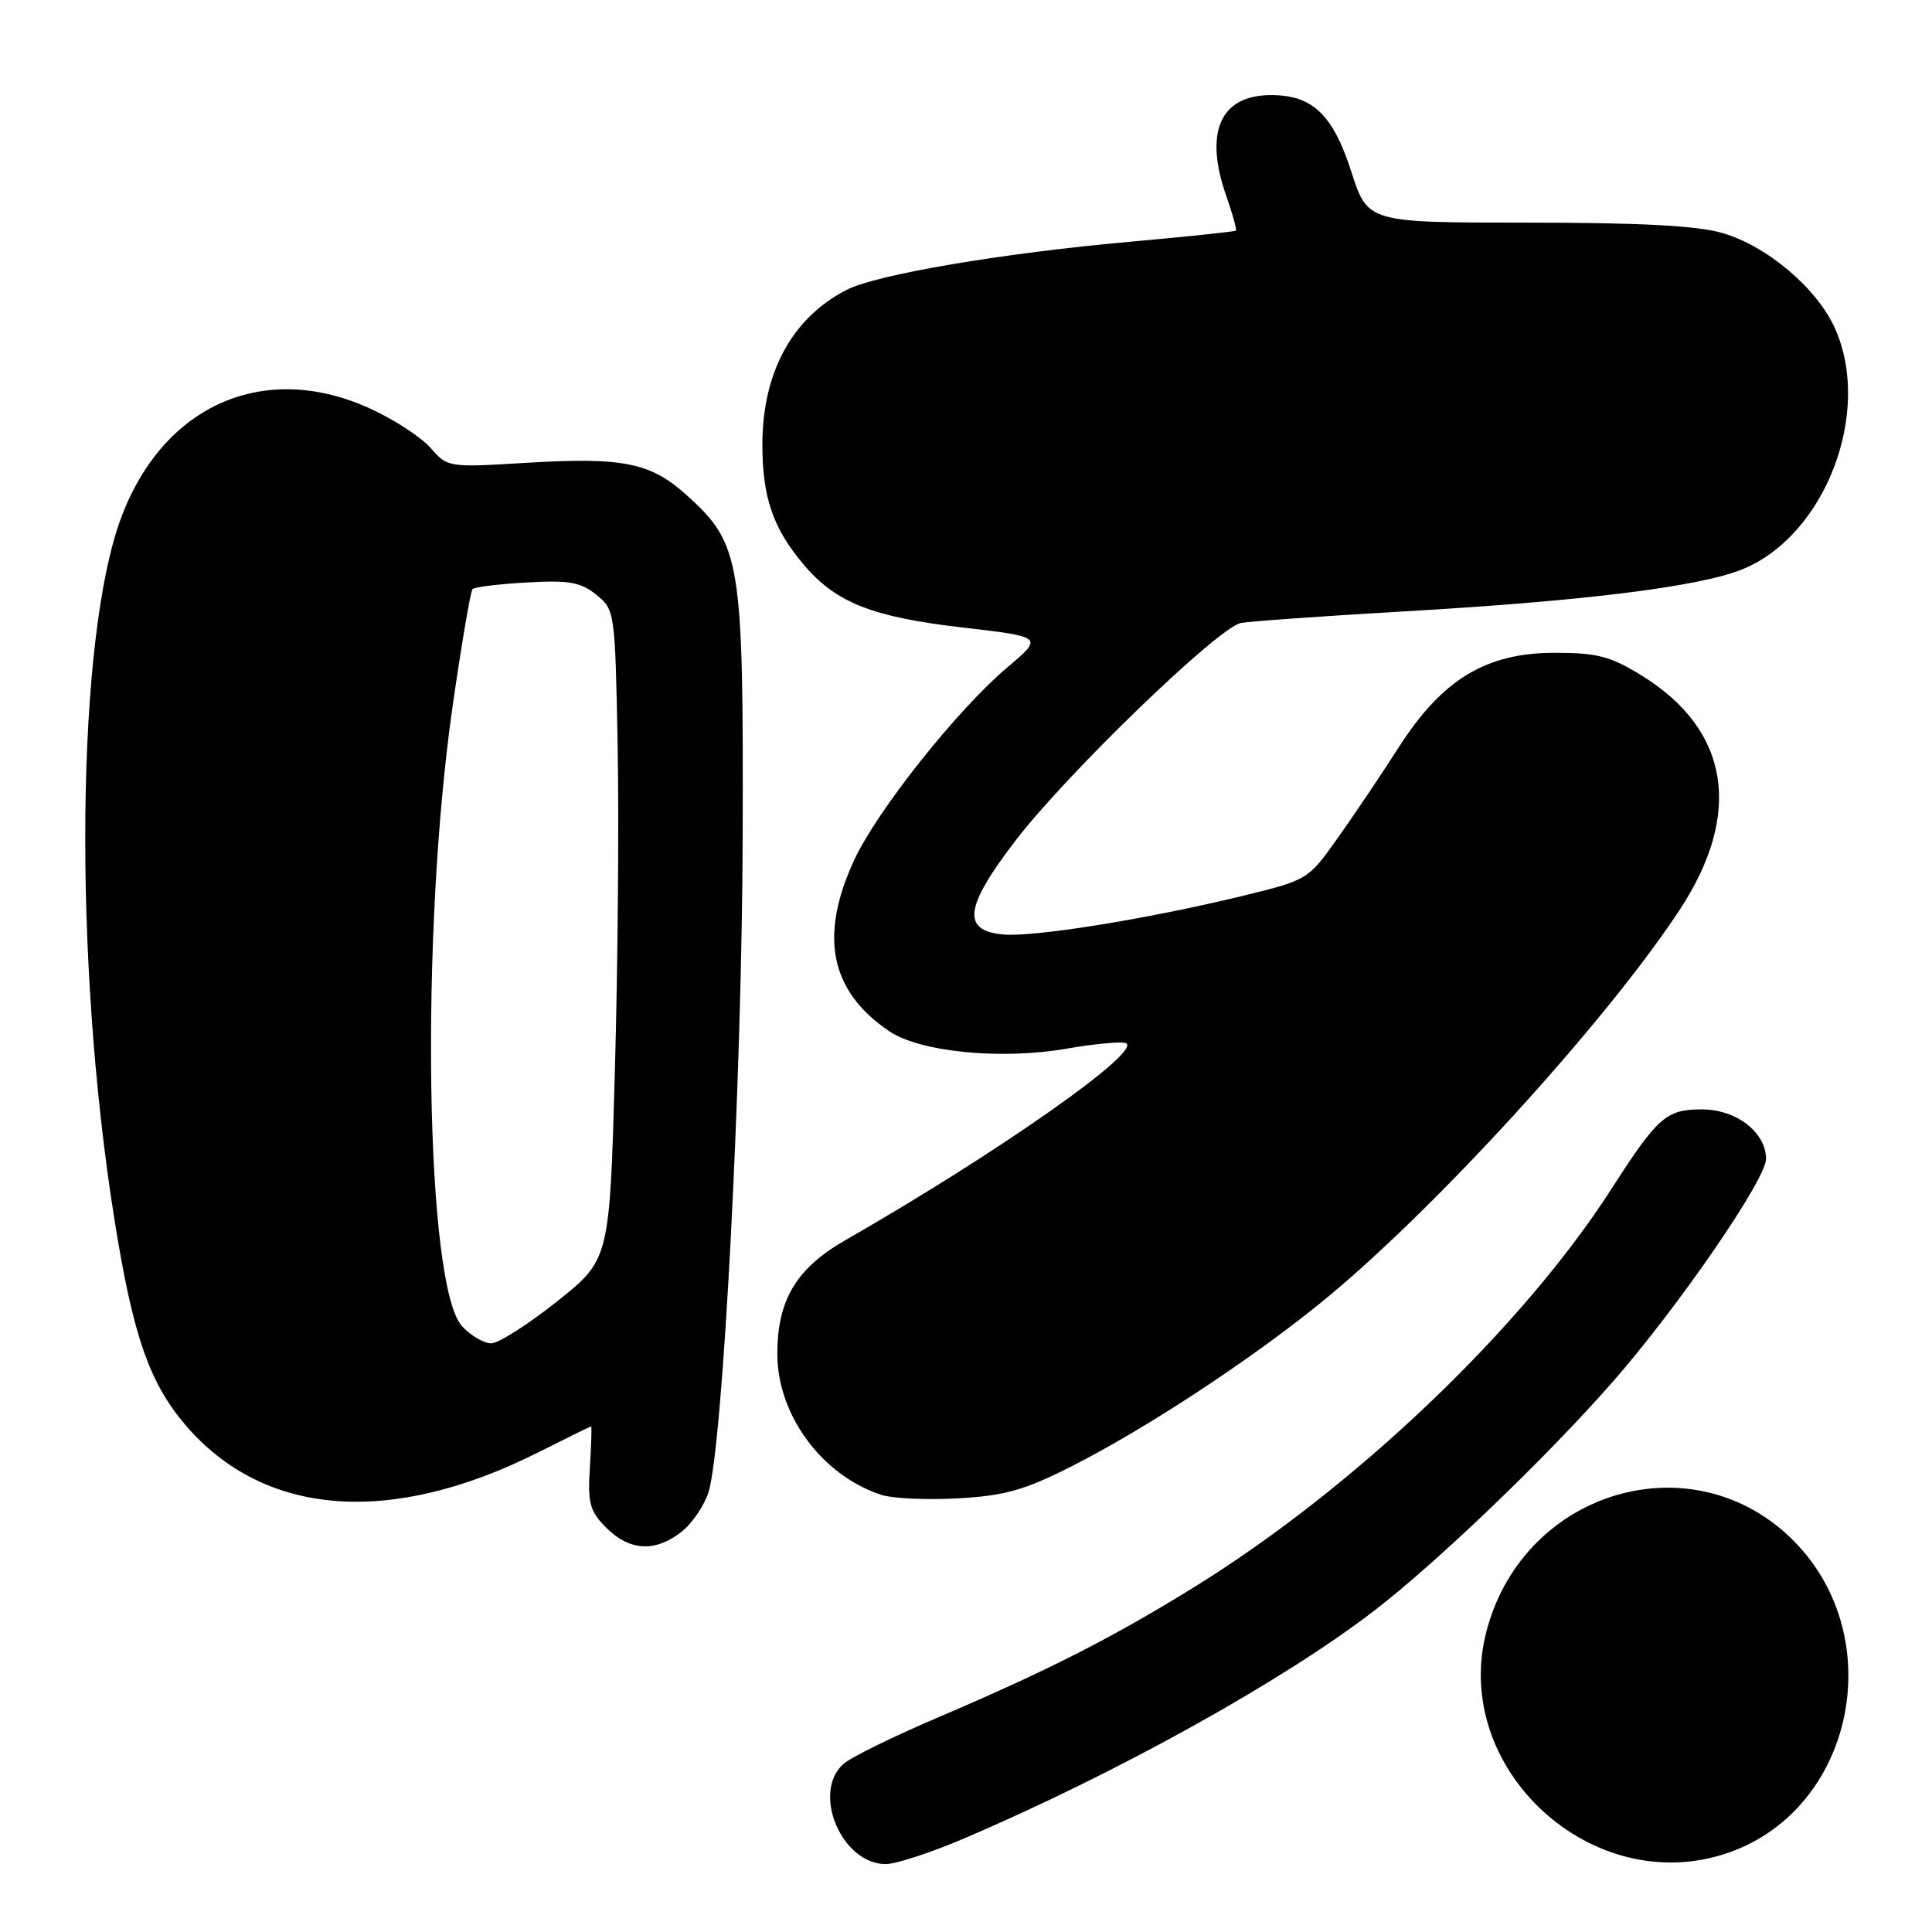 <?xml version="1.0" encoding="UTF-8" standalone="no"?>
<!DOCTYPE svg PUBLIC "-//W3C//DTD SVG 1.1//EN" "http://www.w3.org/Graphics/SVG/1.1/DTD/svg11.dtd" >
<svg xmlns="http://www.w3.org/2000/svg" xmlns:xlink="http://www.w3.org/1999/xlink" version="1.1" viewBox="0 0 256 256">
 <g >
 <path fill="currentColor"
d=" M 127.81 243.58 C 148.13 234.88 170.00 222.73 182.11 213.41 C 190.43 207.01 204.93 193.10 213.66 183.14 C 222.39 173.17 234.01 156.28 234.01 153.56 C 234.00 150.03 230.07 147.00 225.50 147.00 C 220.79 147.00 219.65 148.00 213.55 157.50 C 201.69 175.98 179.52 197.13 158.22 210.31 C 147.41 217.00 138.88 221.34 124.47 227.49 C 118.43 230.06 112.71 232.87 111.75 233.74 C 107.52 237.54 111.53 247.00 117.37 247.00 C 118.72 247.00 123.42 245.46 127.81 243.58 Z  M 229.12 245.46 C 245.62 239.65 250.35 217.10 237.77 204.27 C 224.58 190.82 202.04 197.29 197.01 215.97 C 192.06 234.34 211.09 251.81 229.12 245.46 Z  M 90.29 202.98 C 91.70 201.88 93.31 199.51 93.88 197.73 C 95.79 191.65 98.33 142.97 98.41 110.50 C 98.51 74.20 98.16 72.09 91.00 65.62 C 86.19 61.27 82.52 60.54 69.50 61.34 C 59.47 61.95 59.29 61.92 57.09 59.39 C 55.87 57.98 52.31 55.64 49.18 54.20 C 35.15 47.71 21.68 53.56 16.06 68.58 C 10.09 84.53 9.67 127.09 15.15 161.50 C 17.60 176.93 19.77 183.20 24.59 188.84 C 34.99 200.99 51.77 202.28 71.33 192.44 C 75.09 190.55 78.24 189.00 78.33 189.00 C 78.42 189.00 78.35 191.45 78.16 194.45 C 77.86 199.21 78.15 200.24 80.36 202.46 C 83.43 205.52 86.84 205.70 90.29 202.98 Z  M 141.96 194.31 C 151.71 189.38 165.53 180.31 175.00 172.63 C 189.74 160.67 212.63 135.63 222.52 120.63 C 230.97 107.83 229.20 96.73 217.56 89.53 C 213.40 86.96 211.67 86.50 206.01 86.50 C 196.91 86.50 191.12 90.00 185.34 99.02 C 183.06 102.58 179.42 108.00 177.25 111.05 C 173.31 116.60 173.29 116.61 164.40 118.77 C 151.88 121.80 136.89 124.21 132.89 123.82 C 127.41 123.30 127.82 120.17 134.55 111.40 C 141.32 102.55 161.43 83.13 164.41 82.55 C 165.56 82.33 175.38 81.63 186.24 81.00 C 209.99 79.63 225.09 77.75 230.81 75.46 C 241.84 71.05 248.17 54.57 243.11 43.44 C 240.71 38.15 234.11 32.58 228.21 30.87 C 224.88 29.90 217.29 29.50 202.37 29.50 C 181.23 29.50 181.23 29.50 179.05 22.73 C 176.62 15.18 173.91 12.60 168.42 12.60 C 161.68 12.60 159.51 17.53 162.51 26.03 C 163.34 28.39 163.90 30.42 163.76 30.56 C 163.62 30.69 157.43 31.34 150.00 32.01 C 132.85 33.53 116.11 36.37 112.14 38.43 C 104.97 42.13 101.06 49.31 101.02 58.78 C 101.00 65.84 102.40 69.97 106.47 74.79 C 110.73 79.84 115.52 81.75 127.48 83.14 C 138.26 84.39 138.26 84.39 133.49 88.42 C 126.85 94.02 116.20 107.43 113.17 113.99 C 108.52 124.07 109.99 131.31 117.79 136.62 C 121.88 139.40 132.64 140.47 141.35 138.95 C 144.96 138.32 148.47 137.99 149.14 138.21 C 151.70 139.07 132.39 152.65 112.00 164.34 C 105.50 168.07 103.00 172.26 103.00 179.41 C 103.00 187.49 108.93 195.52 116.79 198.08 C 118.28 198.56 122.86 198.77 126.96 198.54 C 133.14 198.19 135.74 197.46 141.96 194.31 Z  M 61.24 175.75 C 56.35 170.53 55.64 123.79 59.98 93.52 C 61.17 85.27 62.35 78.31 62.62 78.05 C 62.89 77.78 66.13 77.39 69.82 77.18 C 75.41 76.86 76.95 77.14 79.02 78.81 C 81.47 80.79 81.50 81.05 81.84 98.66 C 82.03 108.47 81.87 127.84 81.48 141.70 C 80.78 166.89 80.78 166.89 73.81 172.45 C 69.97 175.50 66.05 178.00 65.09 178.00 C 64.13 178.00 62.40 176.99 61.24 175.75 Z "/>
</g>
</svg>